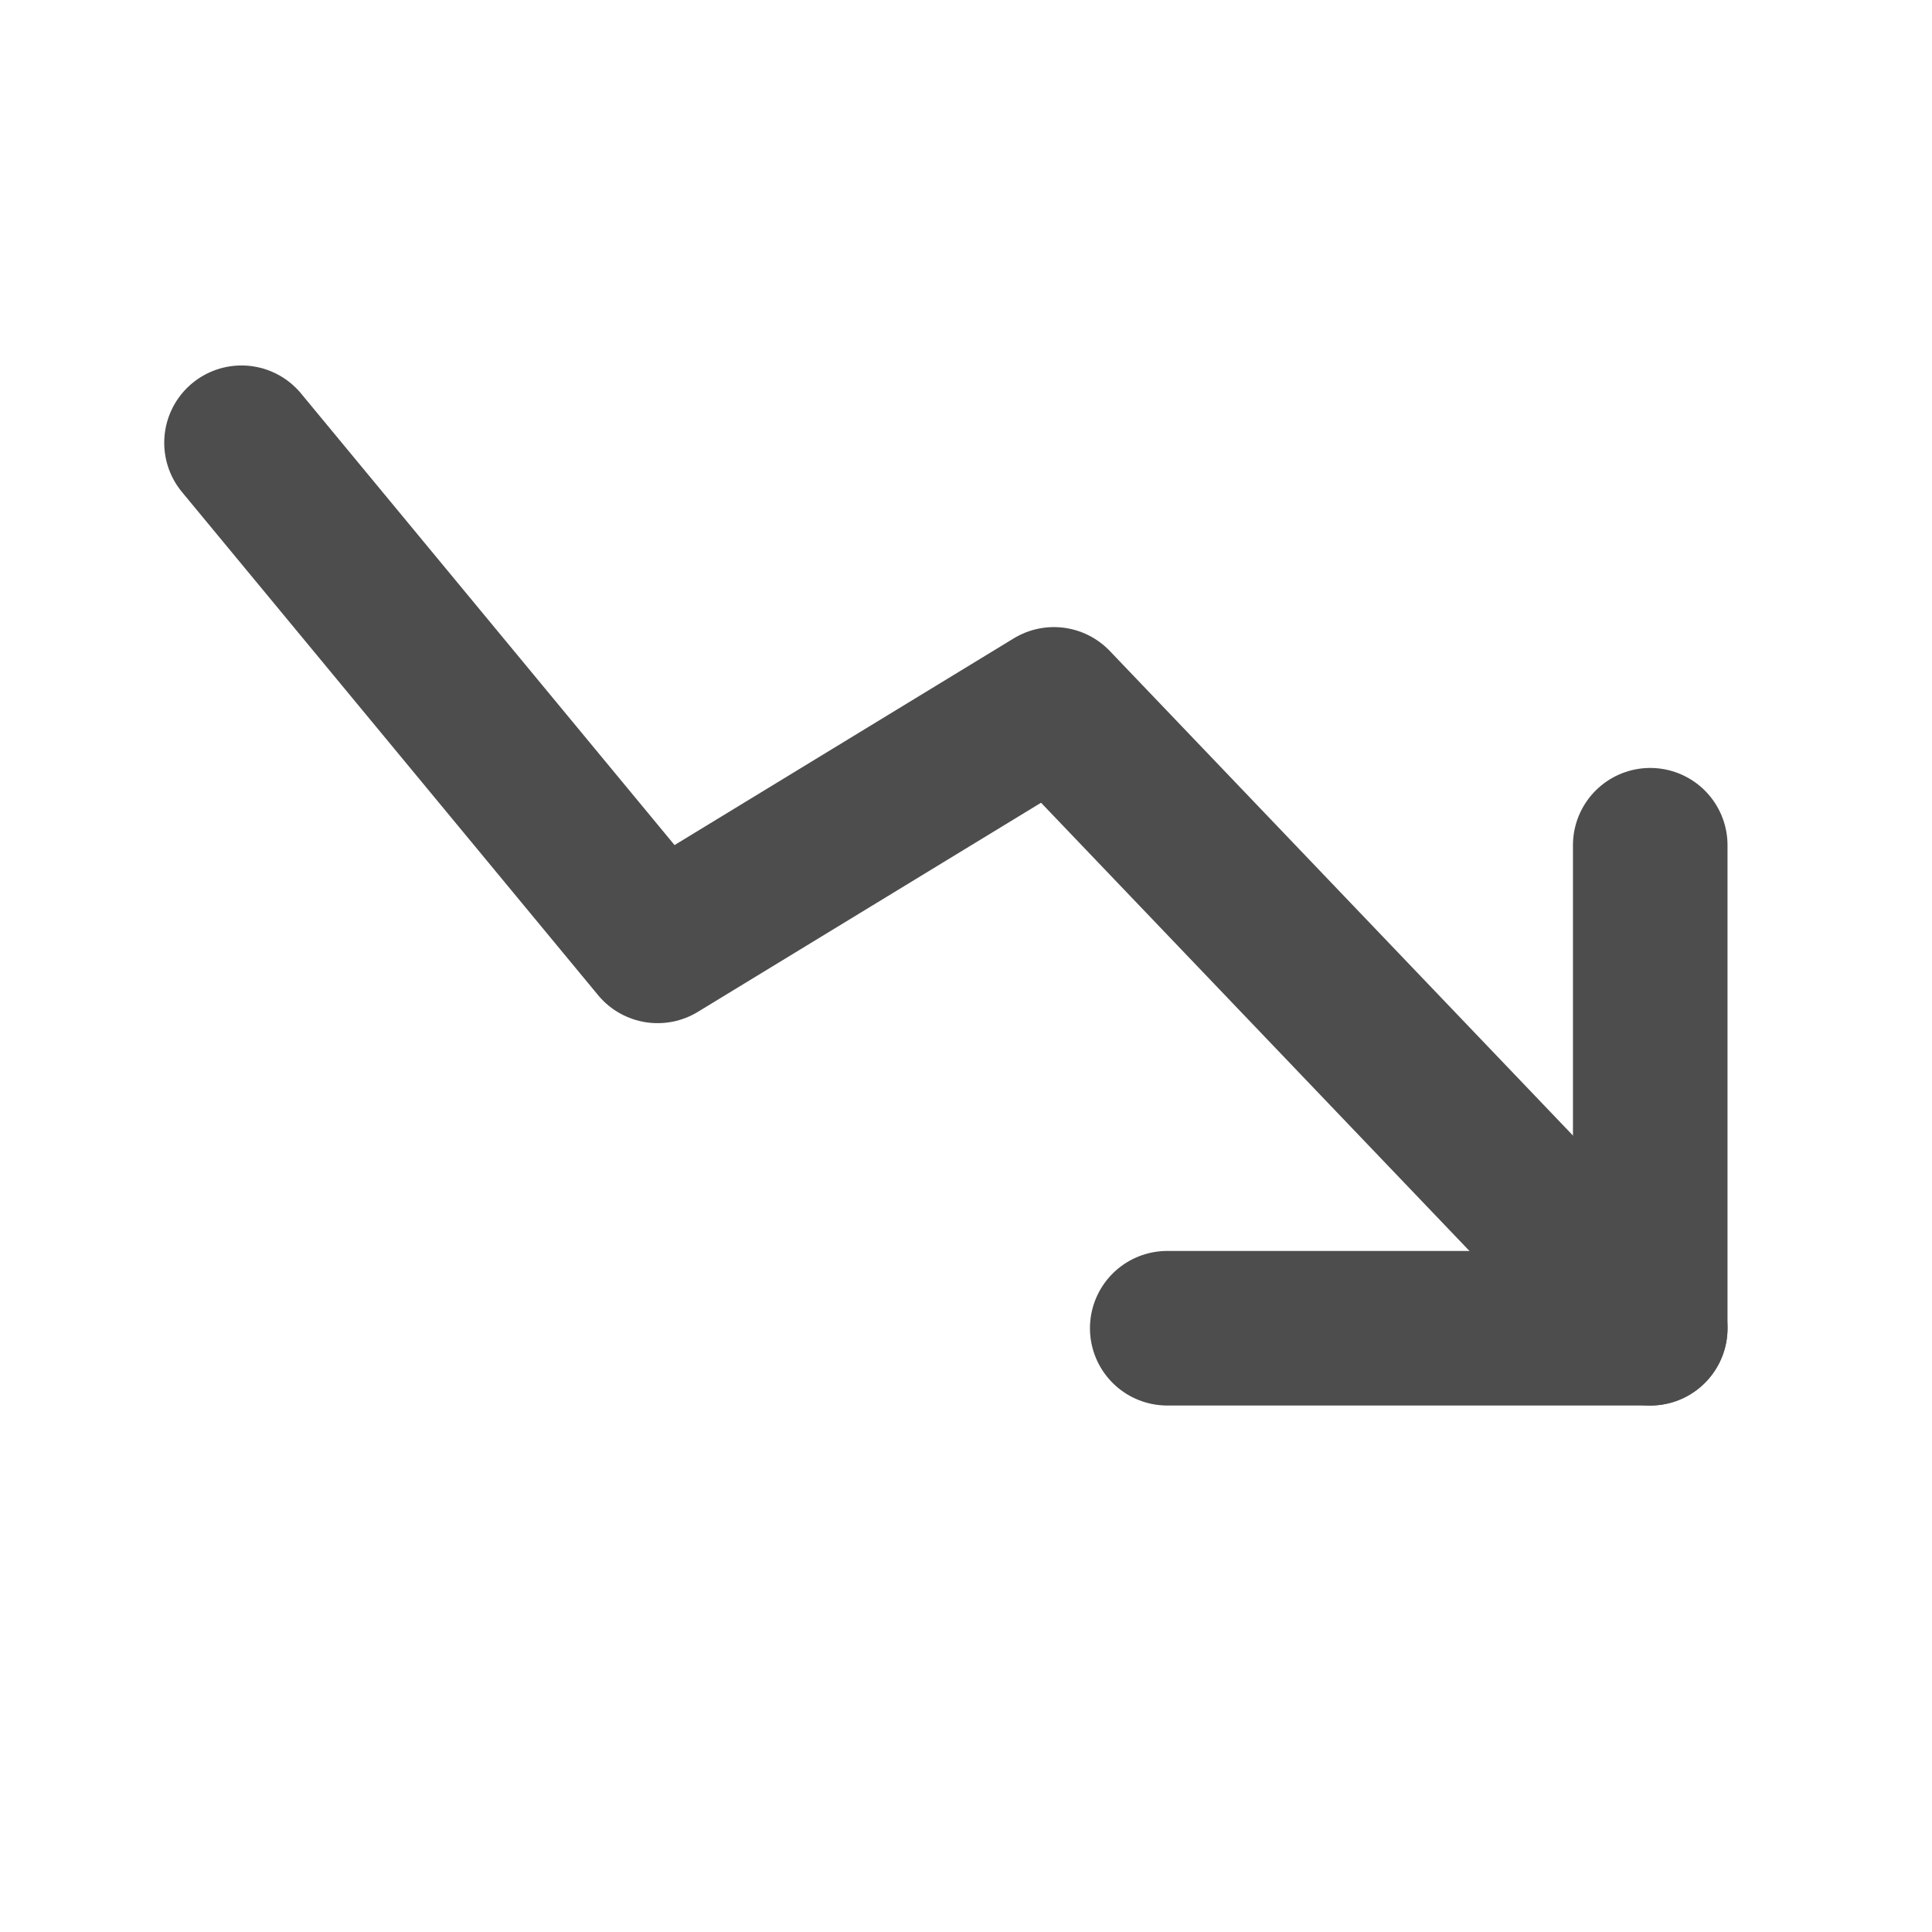 <svg width="200" height="200" viewBox="0 0 200 200" fill="none" xmlns="http://www.w3.org/2000/svg">
<path d="M170.832 87.498V137.498H120.832" stroke="#4D4D4E" stroke-width="16" stroke-linecap="round" stroke-linejoin="round"/>
<path d="M25 45.833L68.077 97.917L109.103 72.917L170.833 137.5" stroke="#4D4D4E" stroke-width="16" stroke-linecap="round" stroke-linejoin="round"/>
</svg>
